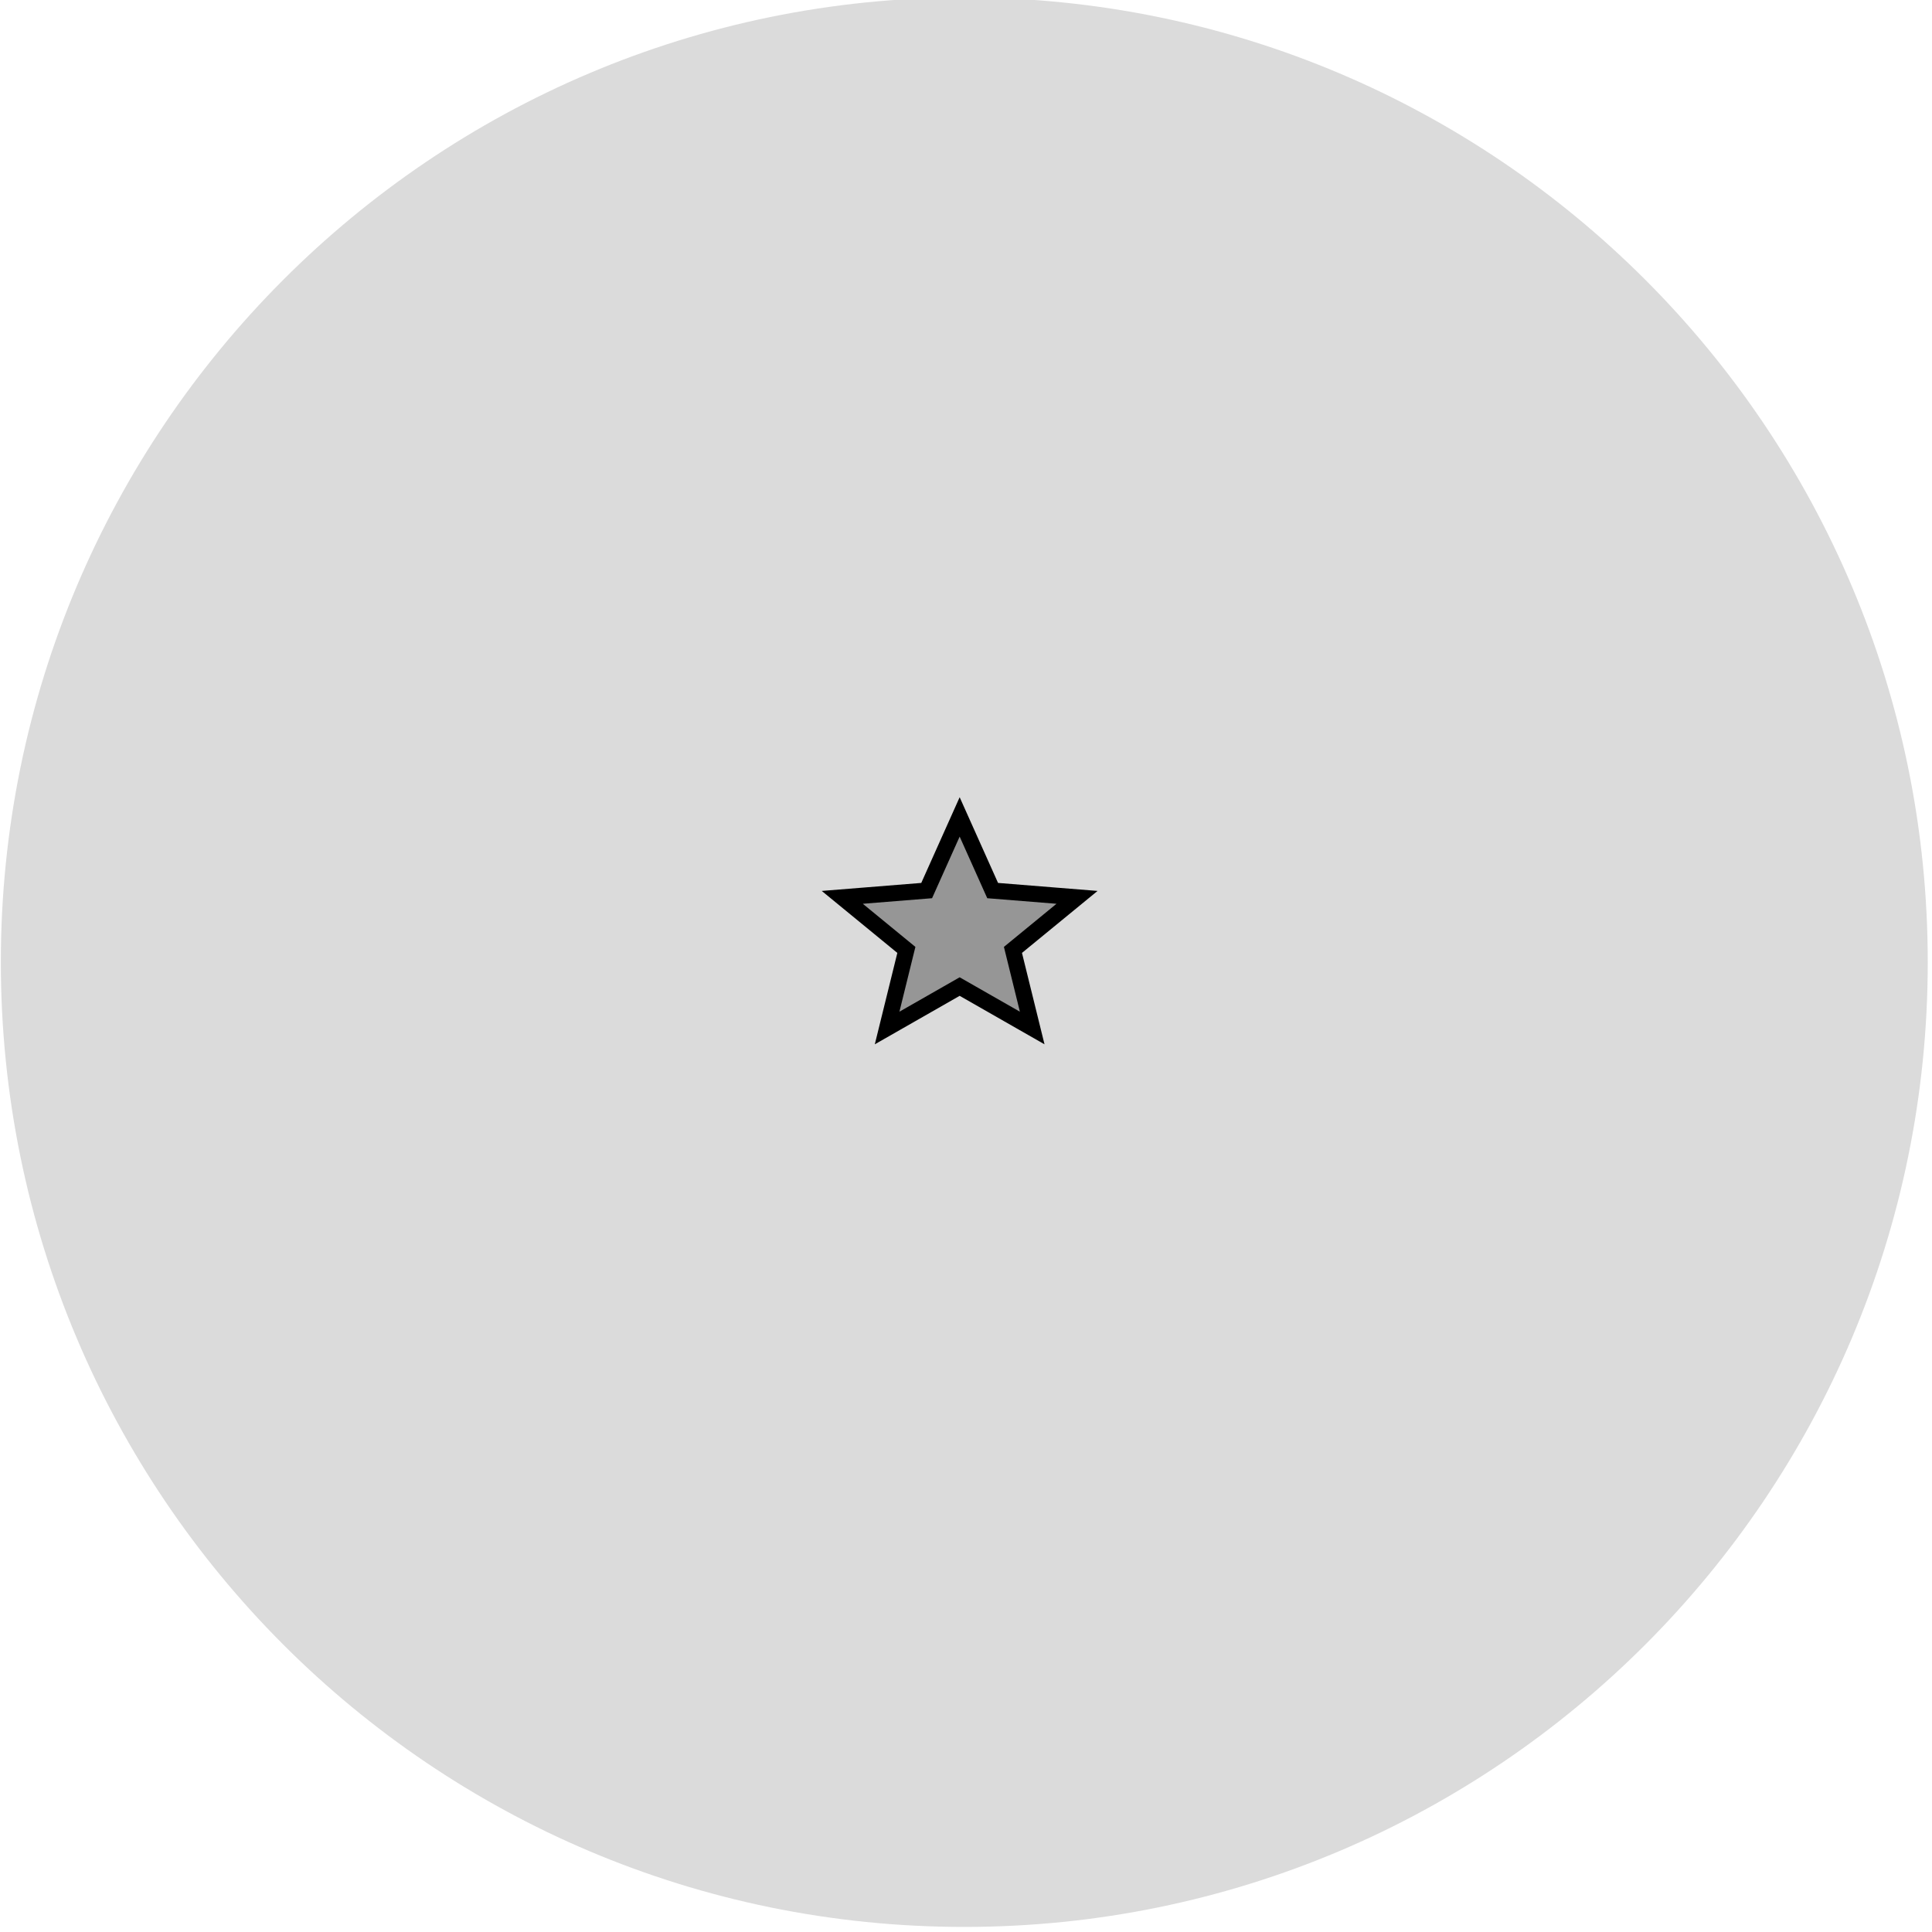 <svg width="120" height="120" xmlns="http://www.w3.org/2000/svg" fill="none">

 <g>
  <title>Layer 1</title>
  <path stroke="null" stroke-width="0" id="svg_1" fill="#DBDBDB" d="m59.894,119.685c33.05,0 59.842,-26.828 59.842,-59.921c0,-33.094 -26.792,-59.921 -59.842,-59.921c-33.05,0 -59.842,26.828 -59.842,59.921c0,33.094 26.792,59.921 59.842,59.921z" clip-rule="evenodd" fill-rule="evenodd"/>
  <path stroke="null" id="svg_2" fill="#969696" d="m59.606,61.277l4.506,2.574l-1.196,-4.851l3.981,-3.264l-5.242,-0.421l-2.049,-4.575l-2.049,4.575l-5.242,0.421l3.981,3.264l-1.196,4.851l4.506,-2.574z" clip-rule="evenodd" fill-rule="evenodd"/>
 </g>
</svg>